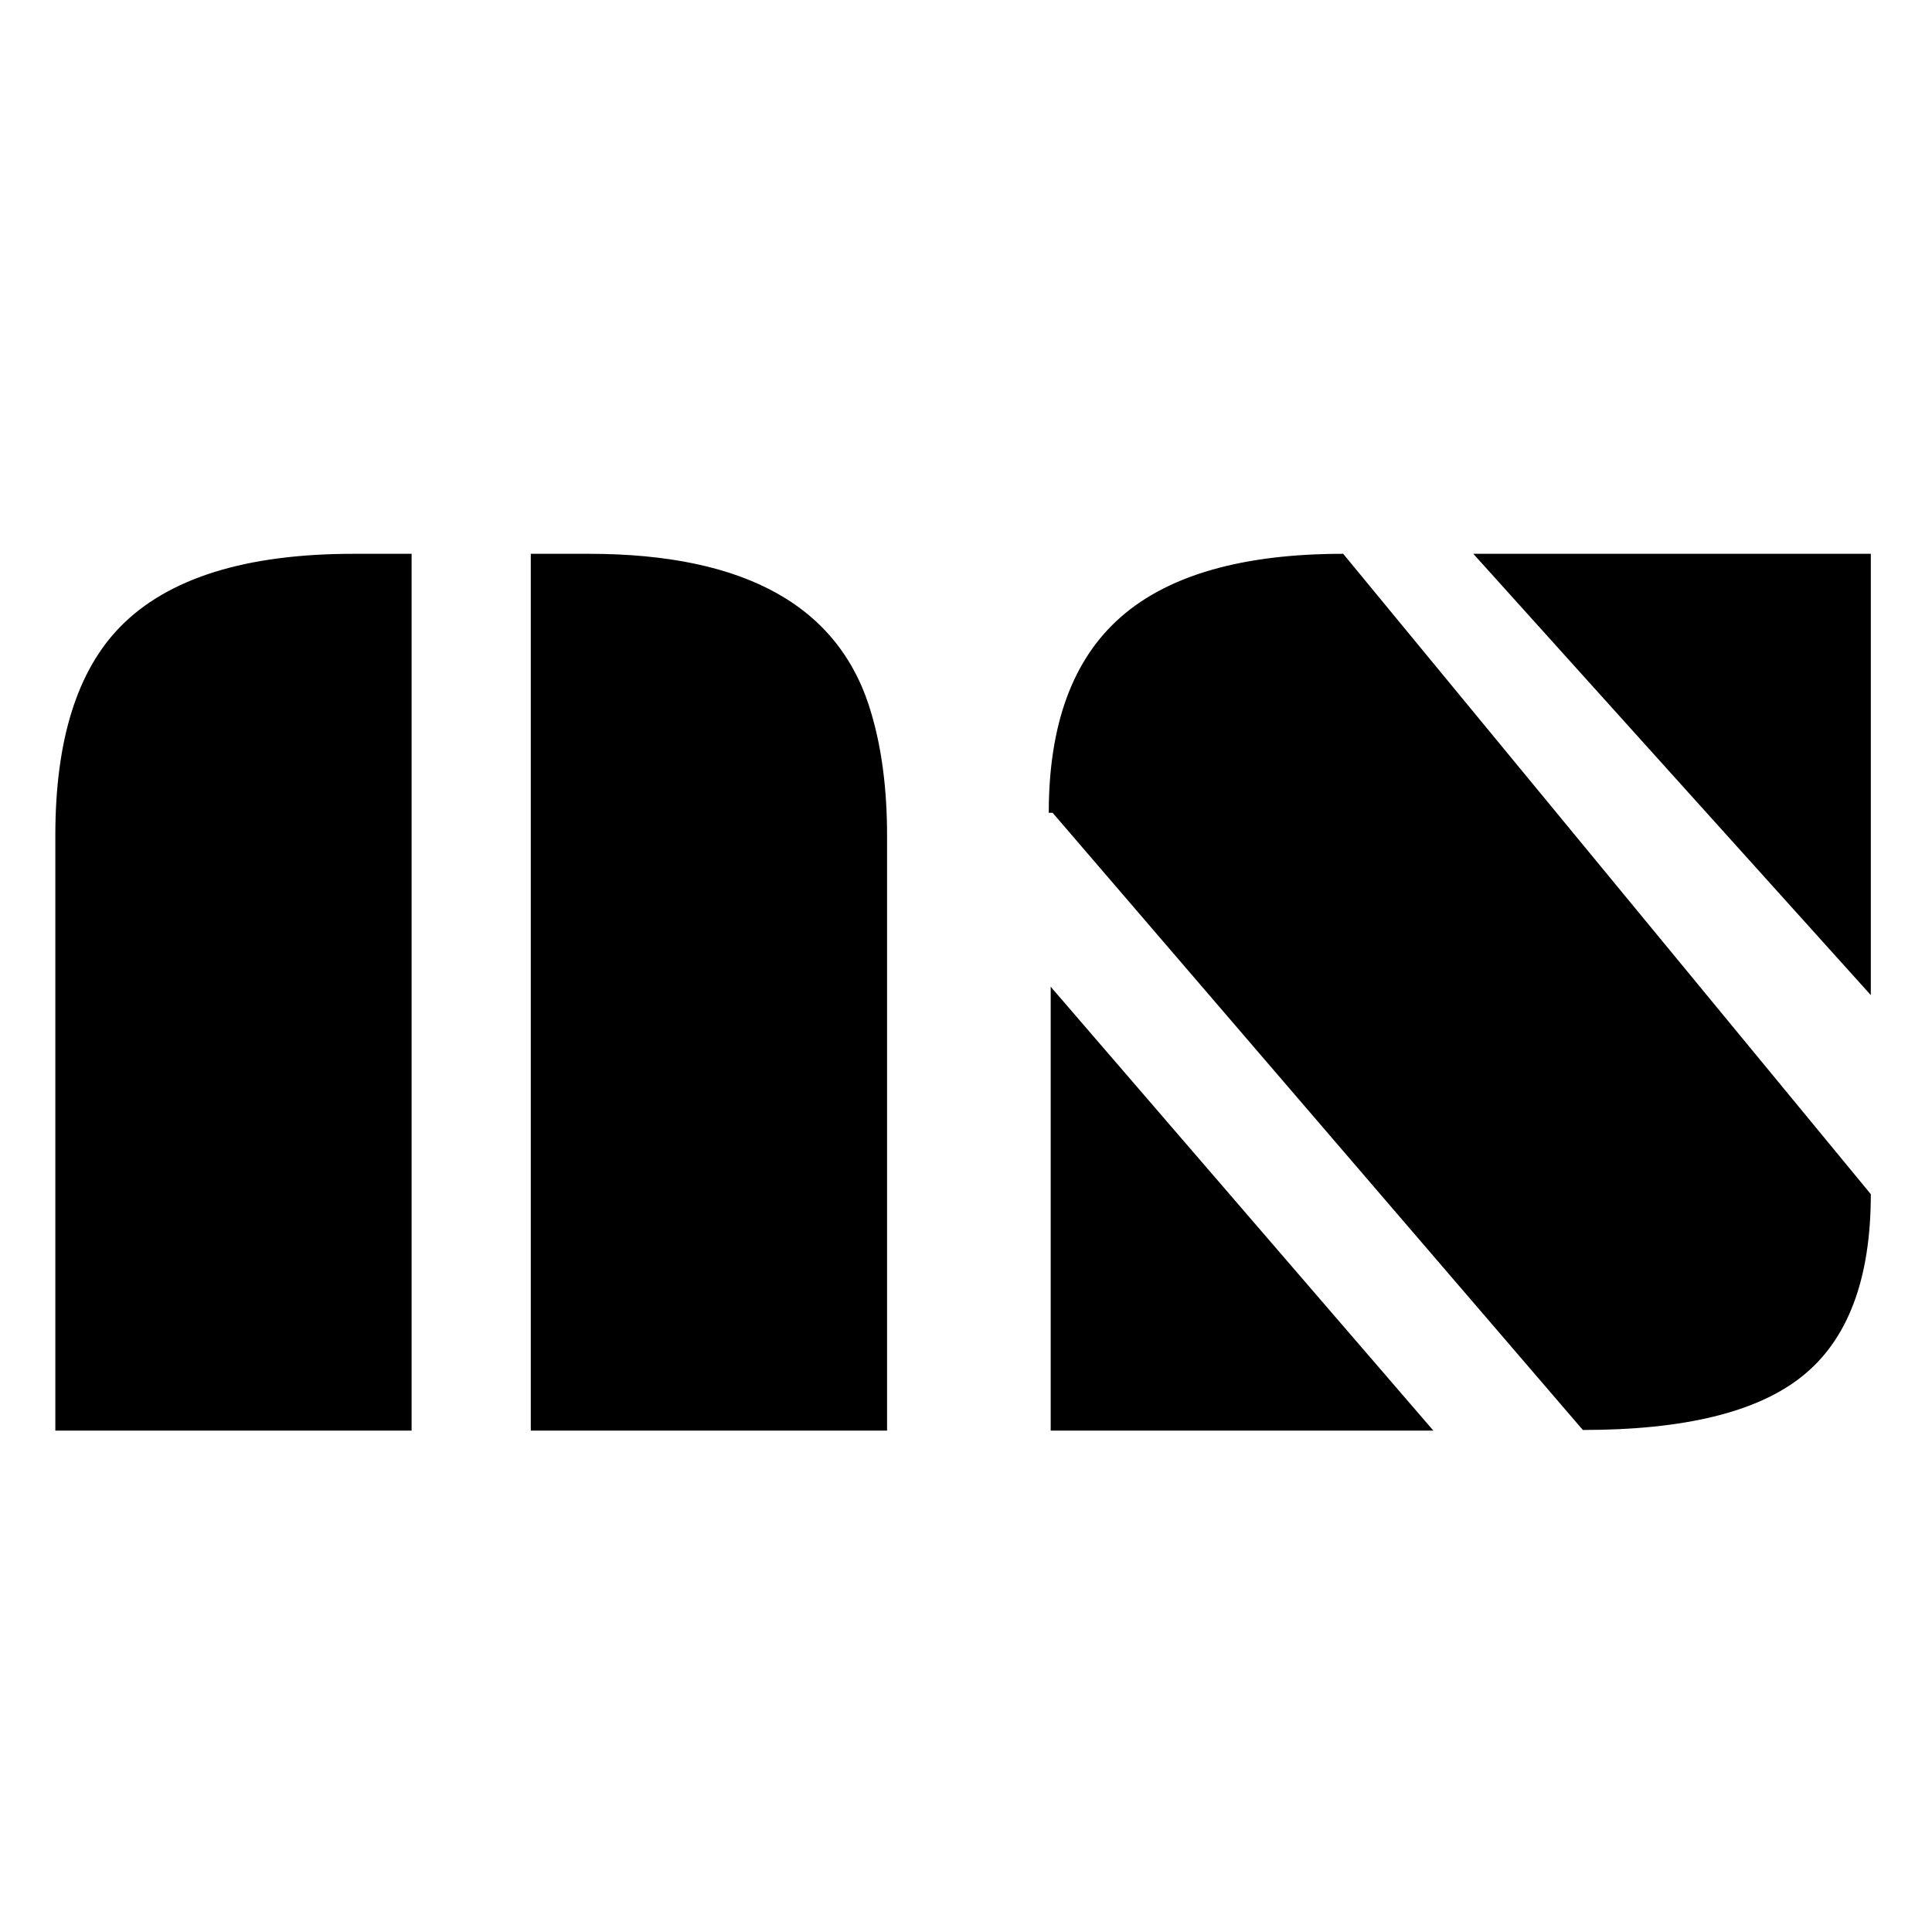 <svg width="1025" height="1025" viewBox="0 0 1025 1025" fill="none" xmlns="http://www.w3.org/2000/svg">
<g clip-path="url(#clip0_12_4)">
<path d="M281.604 293.814H312.365C396.219 293.814 446.236 322.184 462.414 378.922C467.883 397.607 470.617 419.026 470.617 443.18V759H281.604V293.814ZM29.357 443.18C29.357 392.822 40.865 355.908 63.879 332.438C89.172 306.689 130.415 293.814 187.609 293.814H218.371V759H29.357V443.18ZM781.652 293.814H992.541V527.945L781.652 293.814ZM558.459 431.217H556.408C556.408 384.277 569.169 349.641 594.689 327.311C620.21 304.98 659.517 293.814 712.609 293.814L992.541 633.561C992.541 678.678 980.35 710.921 955.969 730.289C932.271 749.202 893.534 758.658 839.758 758.658L558.459 431.217ZM557.434 523.502L760.461 759H557.434V523.502Z" fill="black"/>
</g>
<defs>
<clipPath id="clip0_12_4">
<rect width="1025" height="1025" fill="white"/>
</clipPath>
</defs>
</svg>
